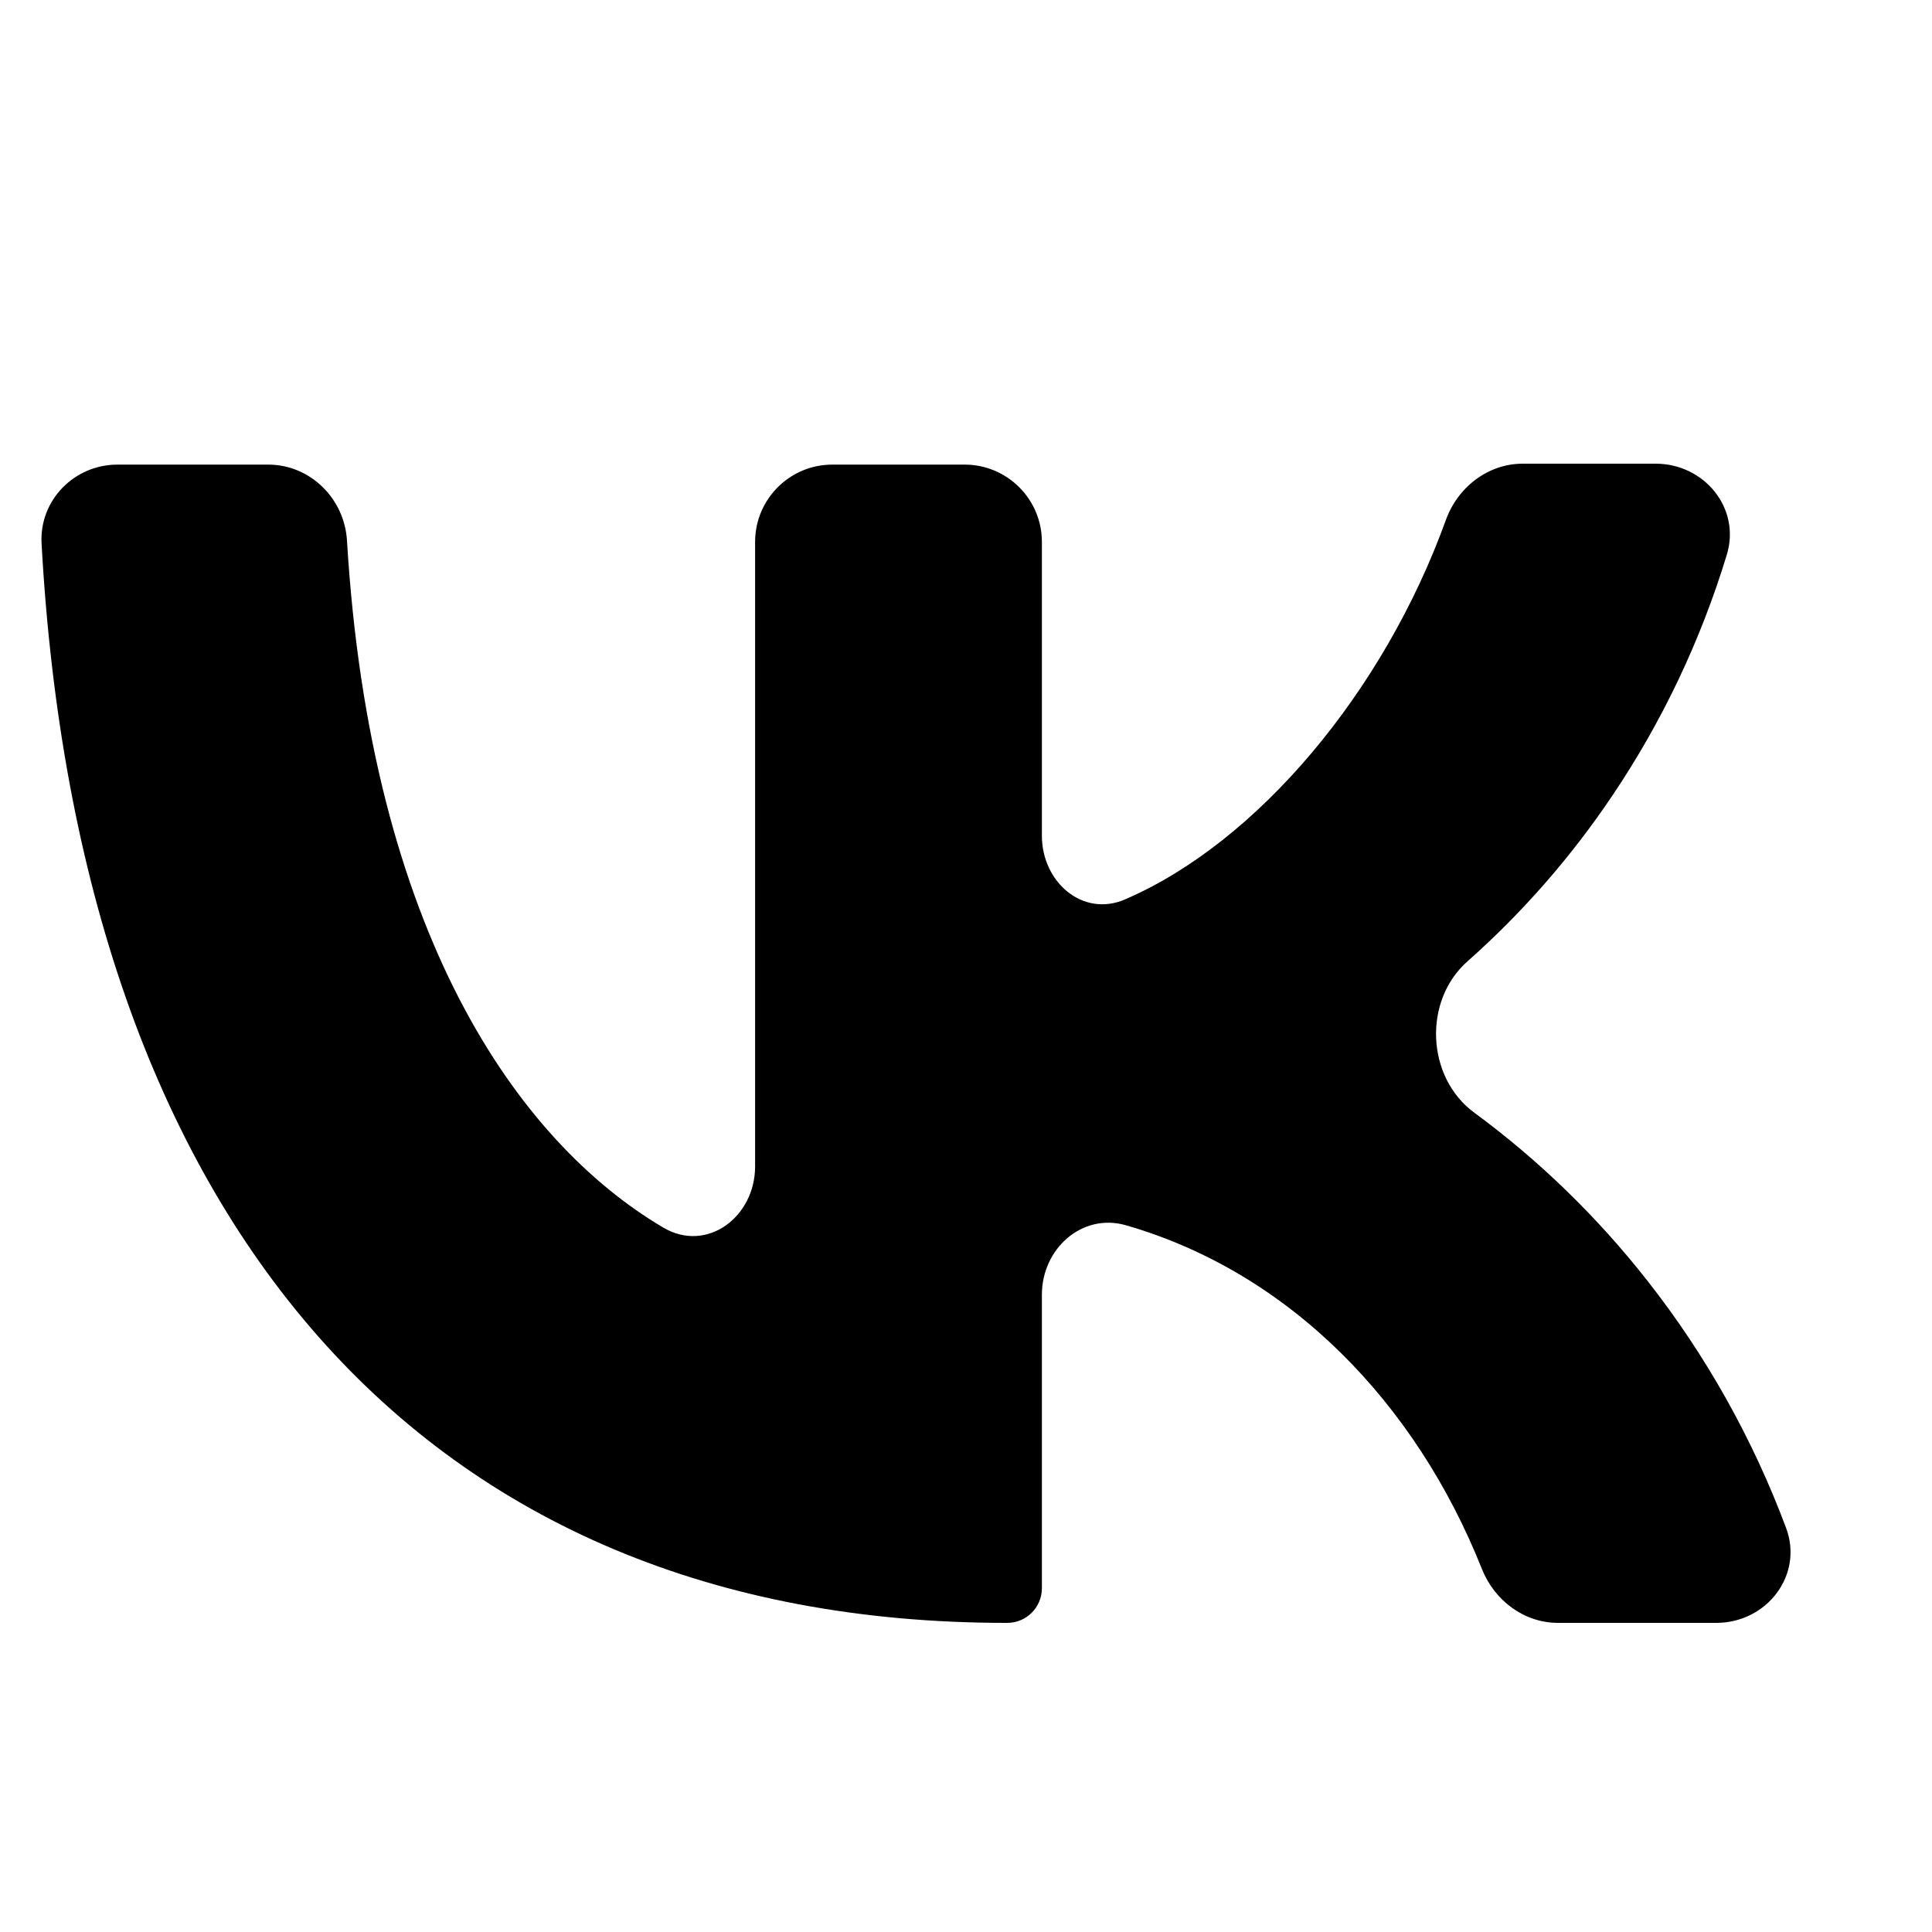 <svg width="25" height="25" viewBox="0 0 25 25" xmlns="http://www.w3.org/2000/svg">
<path d="M13.023 21C5.454 21 1.019 15.786 0.538 7.033C0.507 6.474 0.96 6.012 1.52 6.012H3.47C4.015 6.012 4.458 6.452 4.49 6.996C4.796 12.076 6.7 14.774 8.583 15.885C9.147 16.218 9.771 15.748 9.771 15.093V7.012C9.771 6.46 10.219 6.012 10.771 6.012H12.482C13.034 6.012 13.482 6.46 13.482 7.012V10.815C13.482 11.411 14.008 11.874 14.556 11.639C16.273 10.901 17.908 8.947 18.709 6.73C18.862 6.305 19.253 6 19.705 6H21.424C22.053 6 22.528 6.576 22.345 7.178C22.008 8.285 21.51 9.335 20.868 10.289C20.331 11.089 19.699 11.811 18.989 12.44C18.412 12.95 18.456 13.941 19.076 14.397C19.915 15.014 20.671 15.748 21.324 16.581C22.077 17.541 22.68 18.617 23.111 19.769C23.341 20.381 22.862 21 22.209 21H20.161C19.721 21 19.339 20.711 19.176 20.303C18.321 18.154 16.687 16.465 14.57 15.855C14 15.691 13.482 16.16 13.482 16.753V20.552C13.482 20.799 13.281 21 13.034 21H13.023Z" />
</svg>
